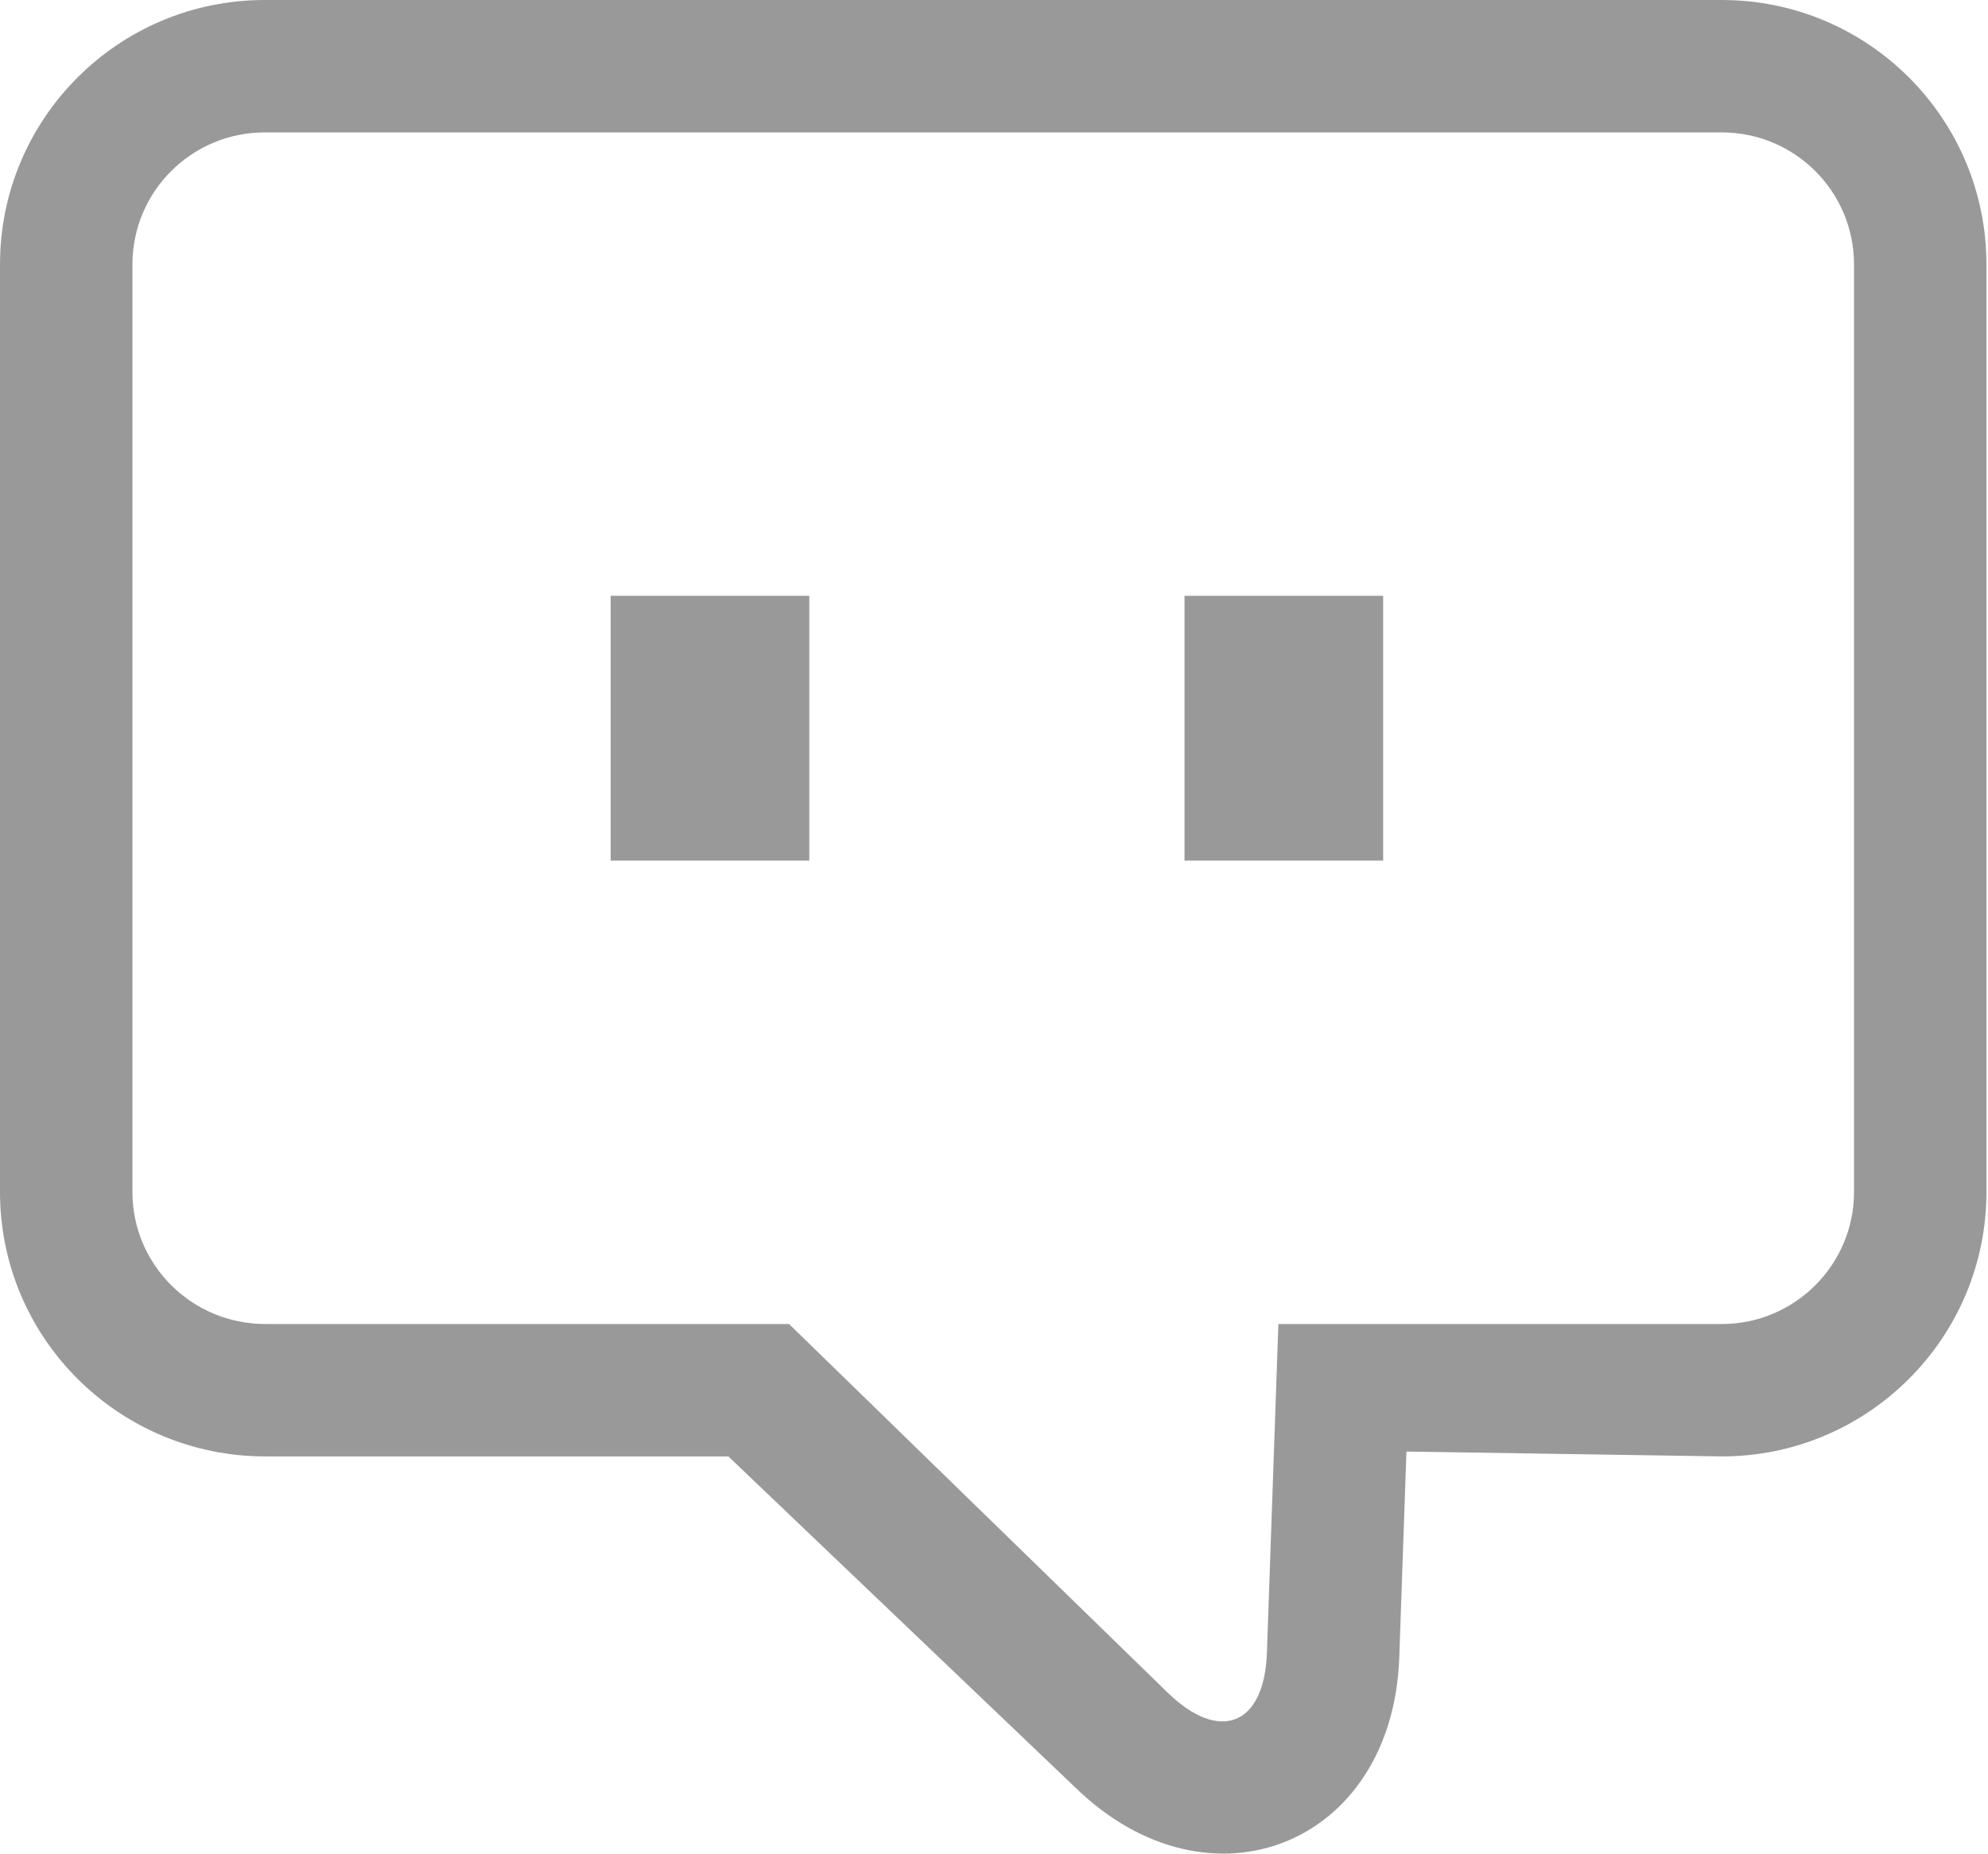 <?xml version="1.0" standalone="no"?><!DOCTYPE svg PUBLIC "-//W3C//DTD SVG 1.1//EN" "http://www.w3.org/Graphics/SVG/1.1/DTD/svg11.dtd"><svg t="1513677858850" class="icon" style="" viewBox="0 0 1098 1024" version="1.1" xmlns="http://www.w3.org/2000/svg" p-id="26924" xmlns:xlink="http://www.w3.org/1999/xlink" width="214.453" height="200"><defs><style type="text/css"></style></defs><path d="M73.143 658.465C73.143 698.784 106 731.429 146.532 731.429L435.802 731.429 644.926 935.069C673.537 962.929 698.333 953.31 699.737 913.026L706.067 731.429 951.06 731.429C991.173 731.429 1024 698.762 1024 658.465L1024 146.106C1024 105.787 991.302 73.143 950.967 73.143L146.176 73.143C105.874 73.143 73.143 105.81 73.143 146.106L73.143 658.465ZM0 146.106C0 65.404 65.487 0 146.176 0L950.967 0C1031.686 0 1097.143 65.38 1097.143 146.106L1097.143 658.465C1097.143 739.12 1031.606 804.571 951.06 804.571L776.799 801.886 772.836 915.574C769.219 1019.328 667.967 1059.598 593.898 987.471L402.286 804.571 146.532 804.571C65.695 804.571 0 739.271 0 658.465L0 146.106Z" p-id="26925" fill="#999999"></path><path d="M337.269 329.143l109.714 0 0 146.286-109.714 0 0-146.286Z" p-id="26926" fill="#999999"></path><path d="M654.223 329.143l109.714 0 0 146.286-109.714 0 0-146.286Z" p-id="26927" fill="#999999"></path></svg>